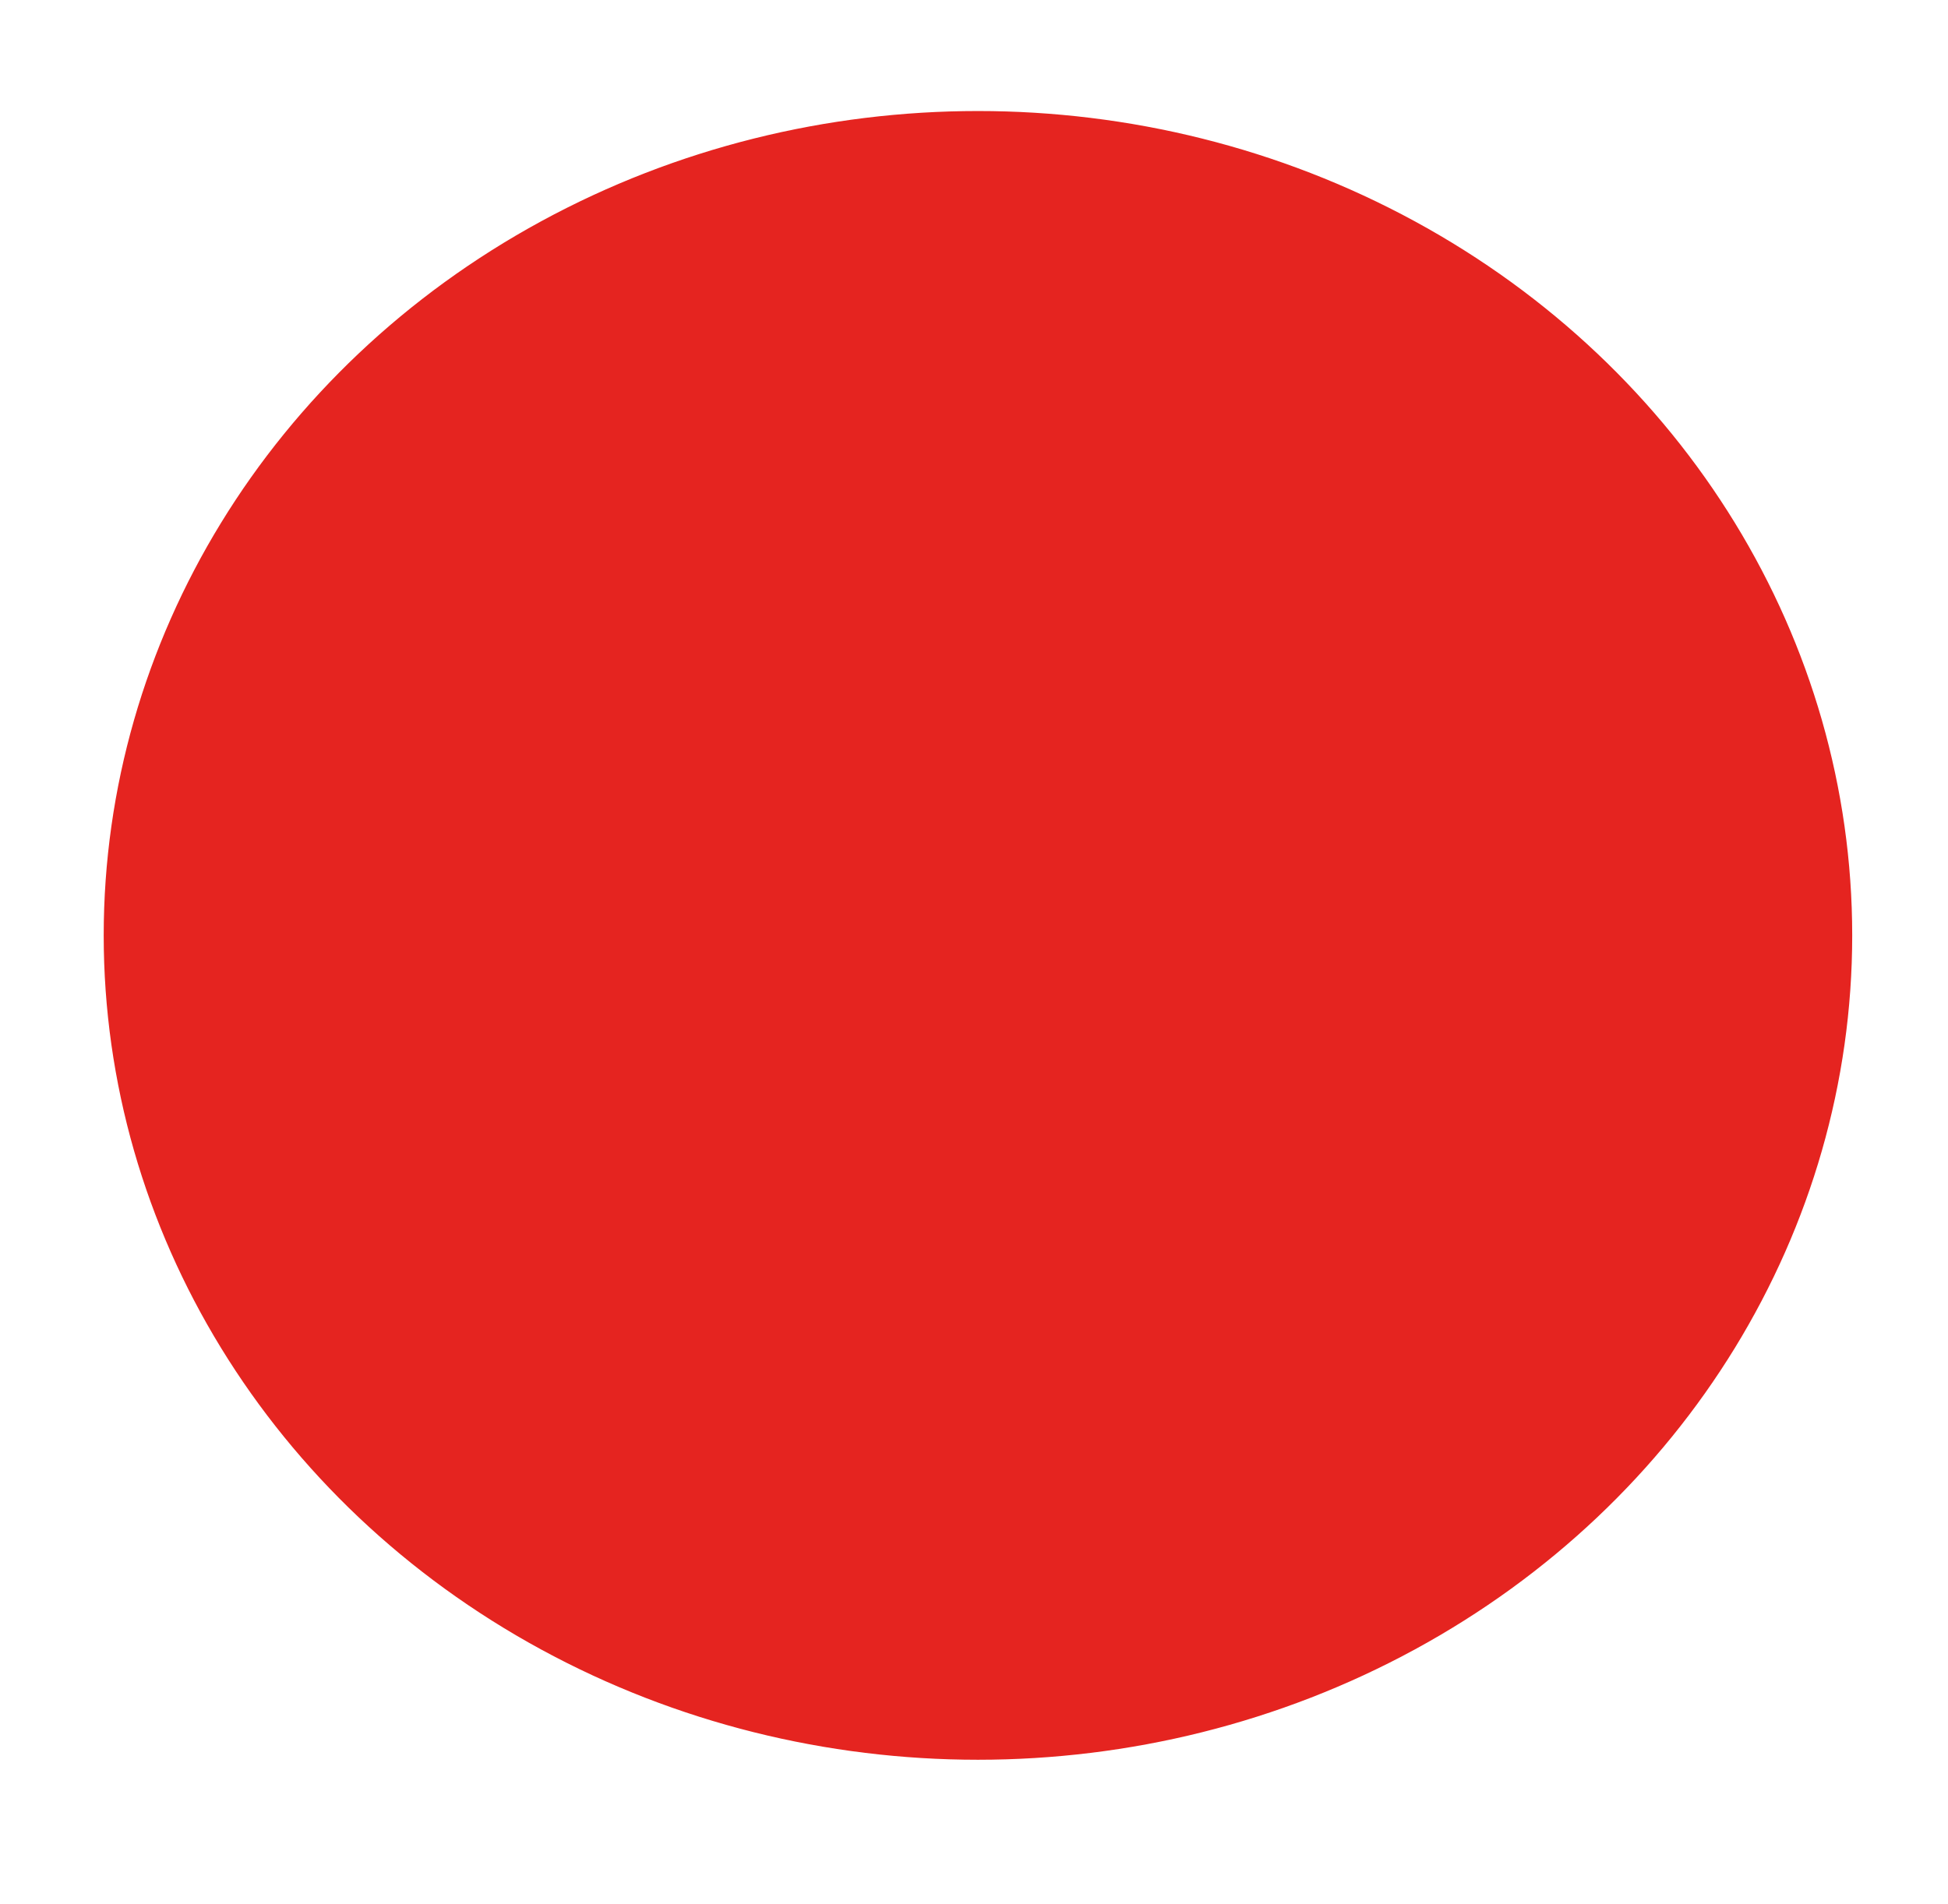 <?xml version="1.0" encoding="utf-8"?>
<!-- Generator: Adobe Illustrator 24.1.2, SVG Export Plug-In . SVG Version: 6.00 Build 0)  -->
<svg version="1.1" baseProfile="tiny" id="Layer_1" xmlns="http://www.w3.org/2000/svg" xmlns:xlink="http://www.w3.org/1999/xlink"
	 x="0px" y="0px" viewBox="0 0 68.94 67.4" overflow="visible" xml:space="preserve">
<g id="Ellipse_1">
	<ellipse fill="#E52420" stroke="#E52420" stroke-miterlimit="10" cx="34.61" cy="33.11" rx="30.44" ry="28.68"/>
	<ellipse fill="#E52420" stroke="#E52420" cx="34.61" cy="33.11" rx="30.29" ry="28.53"/>
</g>
</svg>
